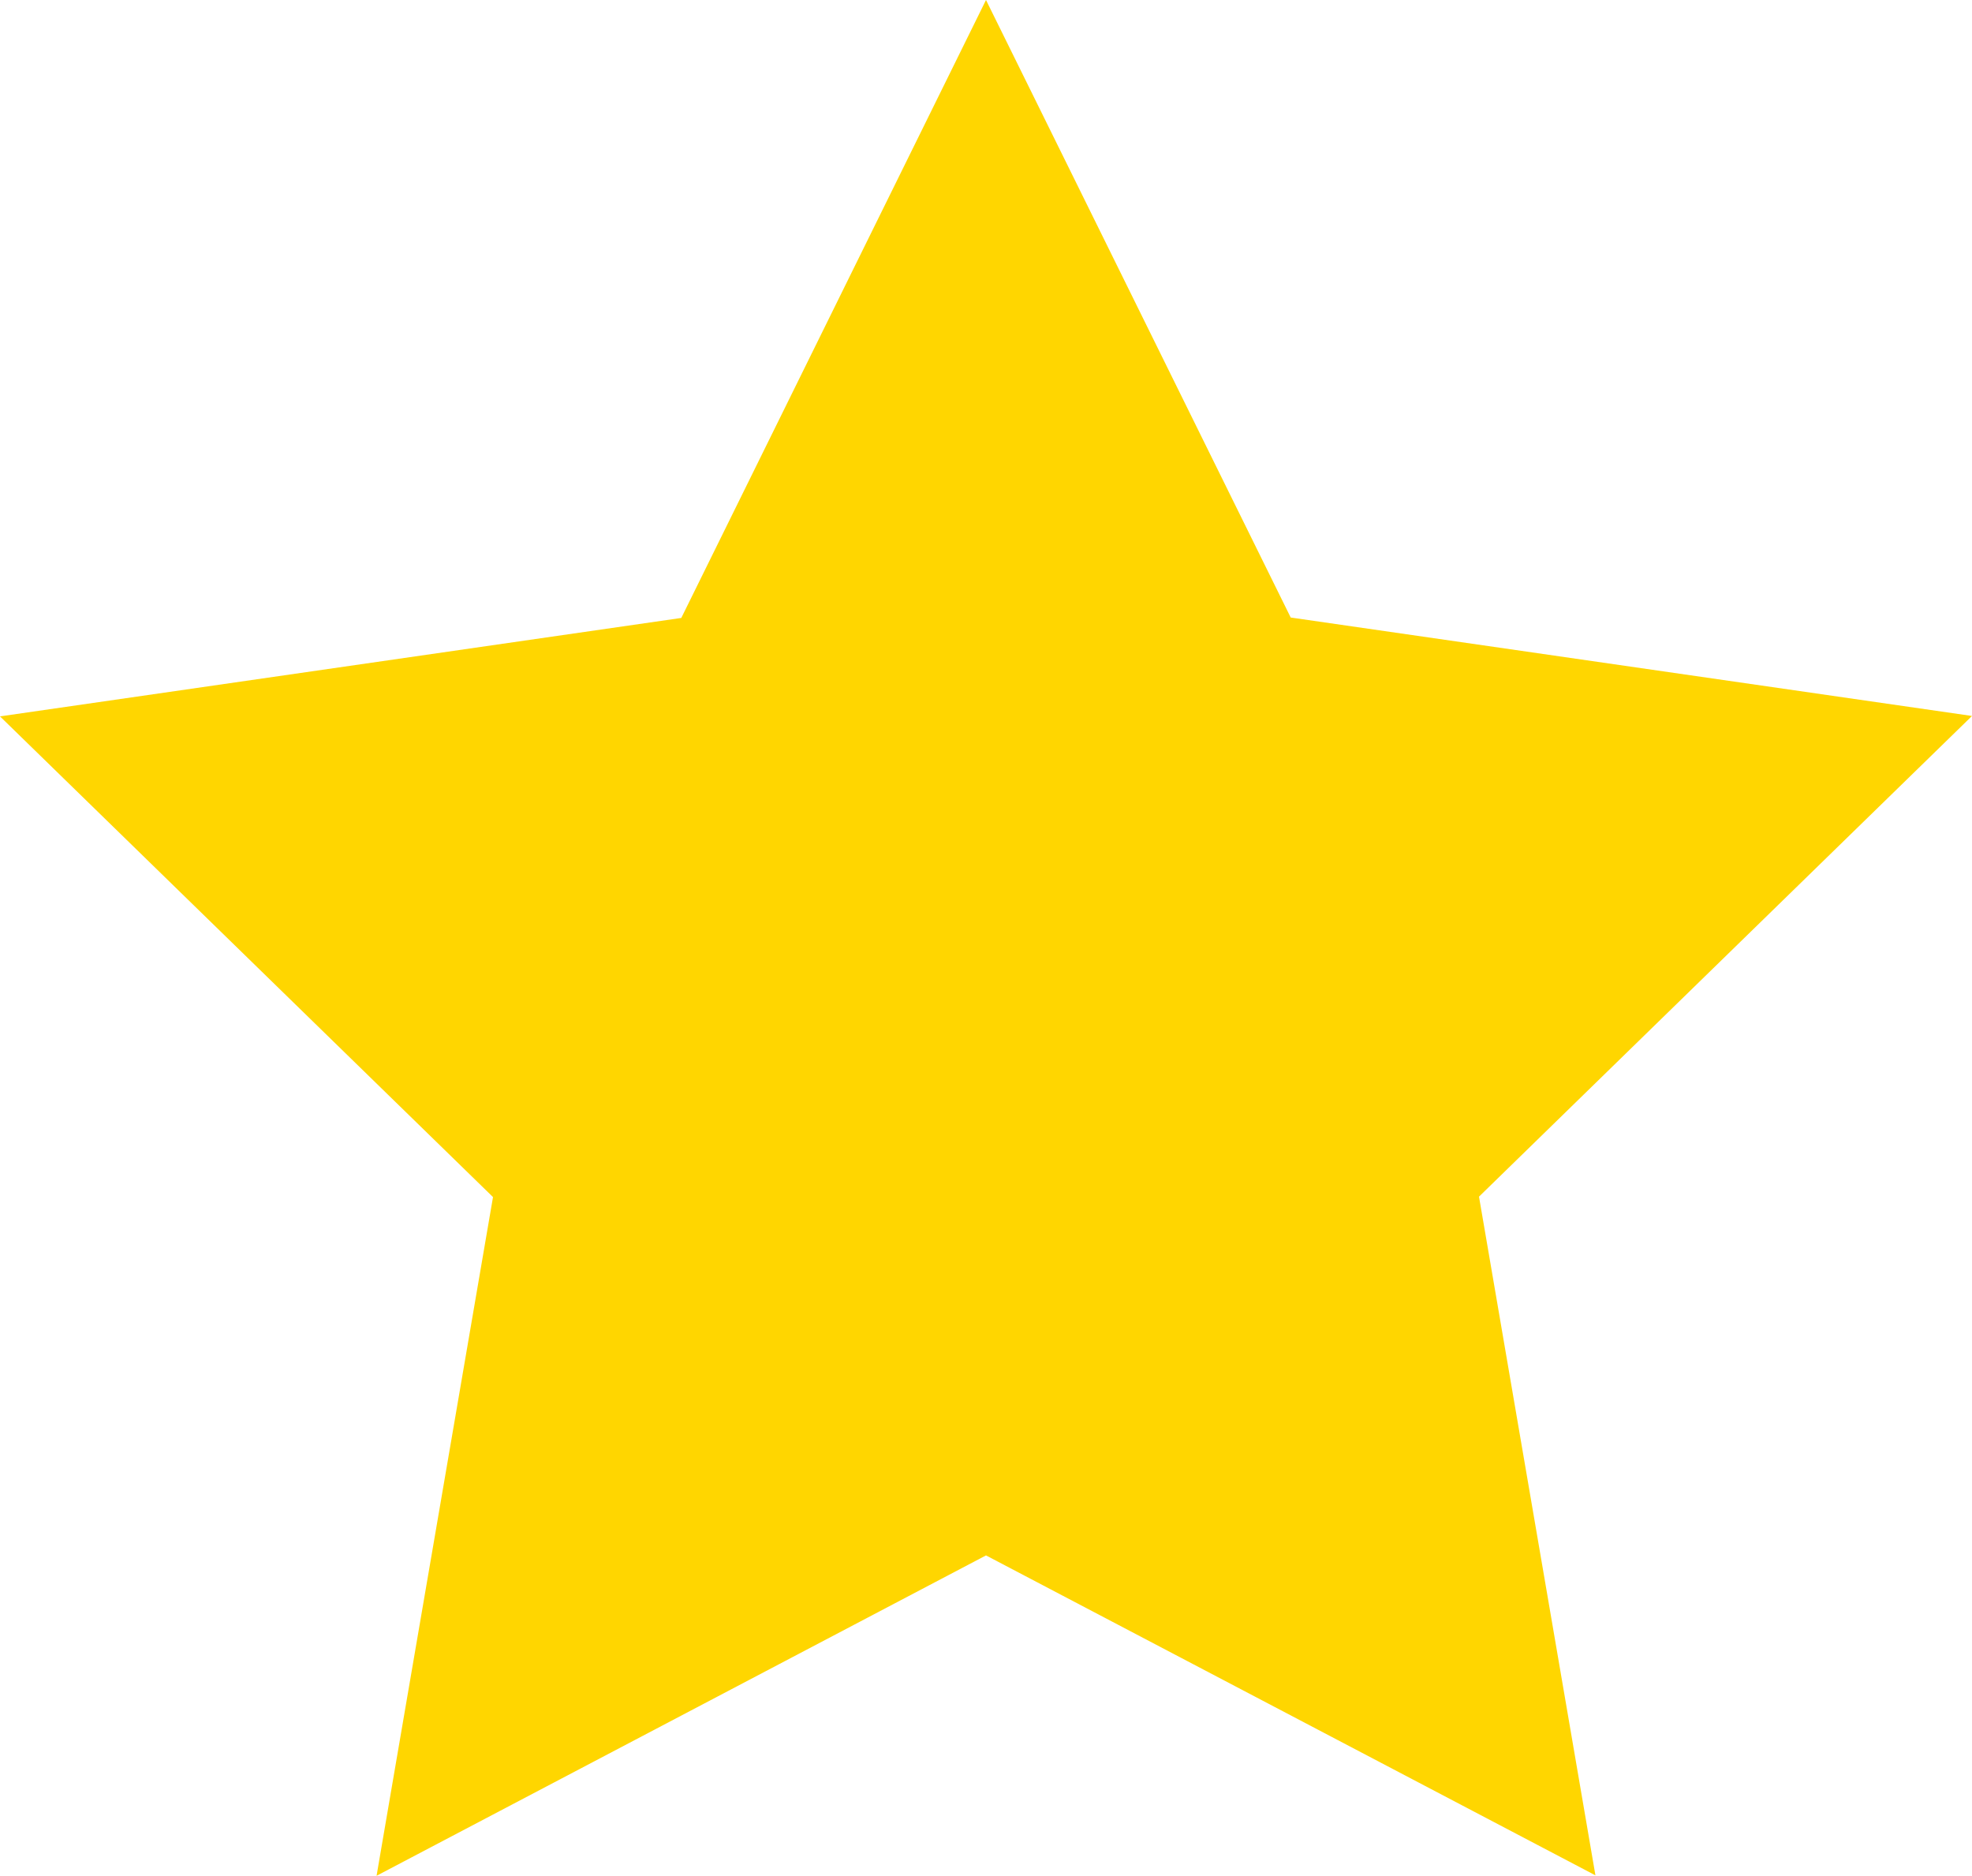 <svg xmlns="http://www.w3.org/2000/svg" width="14.024" height="13.338" viewBox="0 0 14.024 13.338">
  <path id="Caminho_12" data-name="Caminho 12" d="M20.2,173.029l2.167,4.391,4.845.7-3.506,3.418.828,4.826L20.2,184.089l-4.334,2.278.828-4.826-3.506-3.418,4.845-.7Z" transform="translate(-13.188 -173.029)" fill="#ffd600"/>
</svg>
